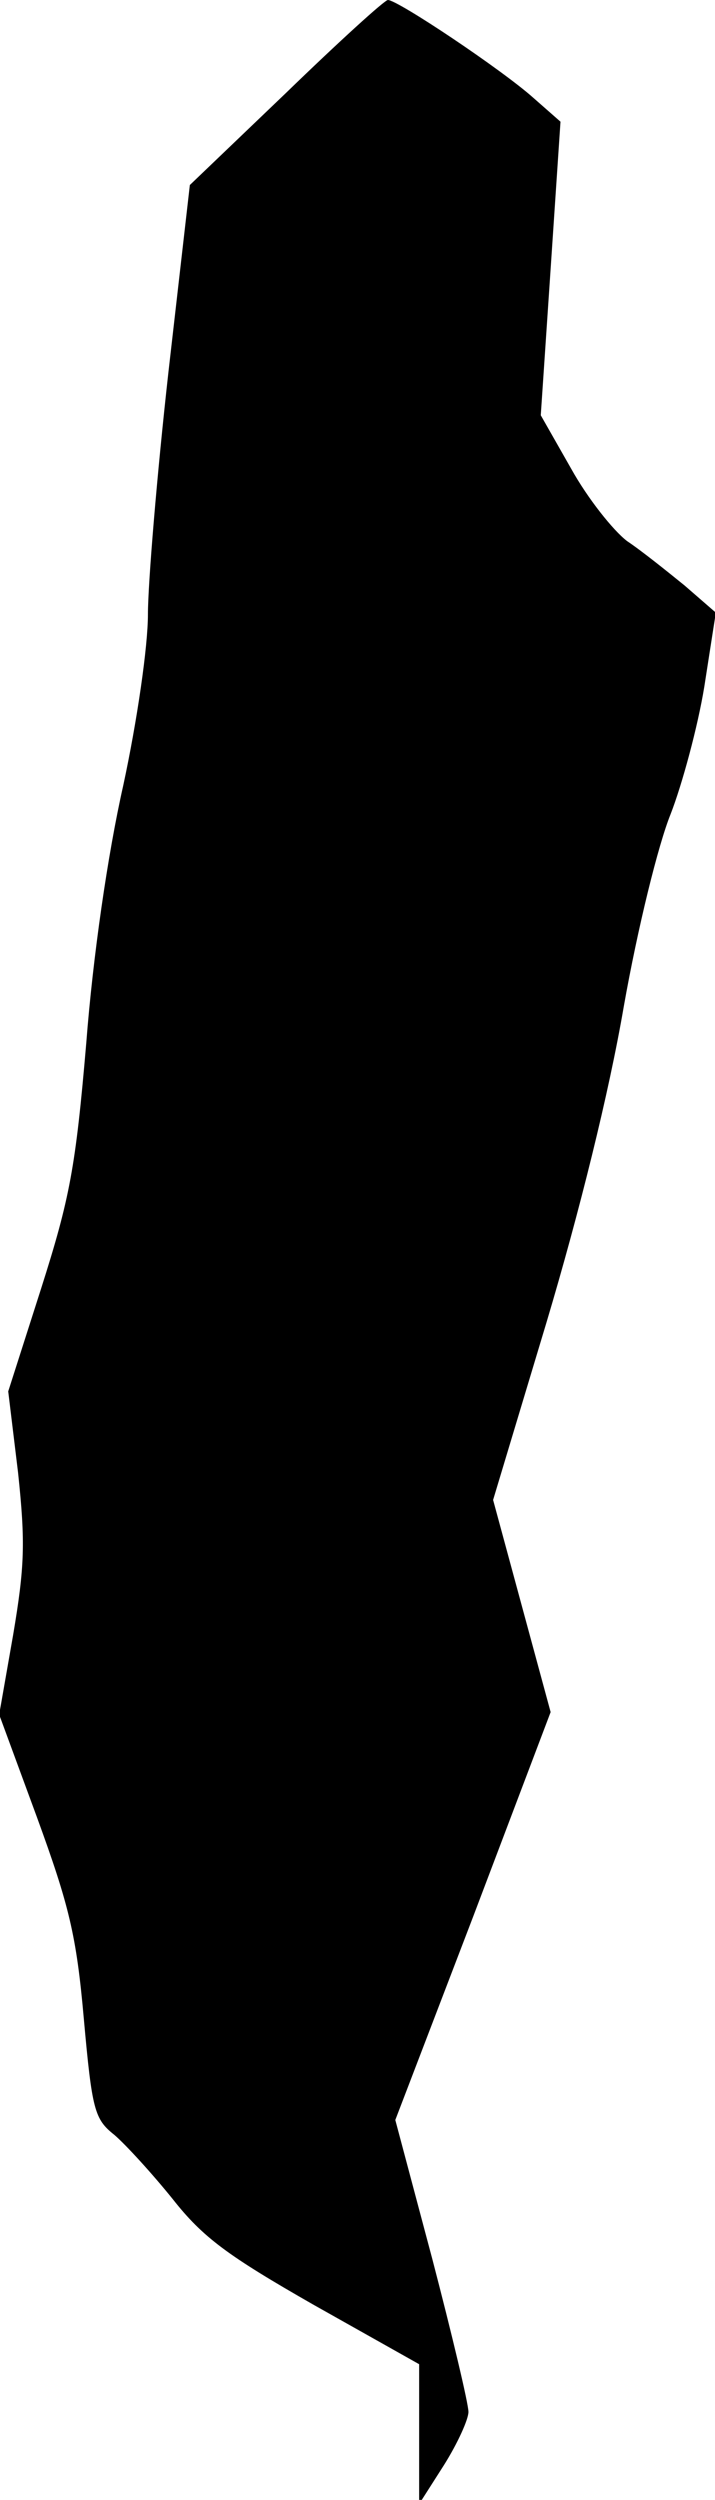 <?xml version="1.0" standalone="no"?>
<!DOCTYPE svg PUBLIC "-//W3C//DTD SVG 20010904//EN"
 "http://www.w3.org/TR/2001/REC-SVG-20010904/DTD/svg10.dtd">
<svg version="1.0" xmlns="http://www.w3.org/2000/svg"
 width="87pt" height="304pt" viewBox="0 0 87 304"
 preserveAspectRatio="xMidYMid meet">
<g transform="translate(0,304) scale(0.1,-0.1)"
fill="#000000" stroke="none">
<path fill="#000000" stroke="none" d="M348 2927 l-117 -112 -26 -227 c-14
-125 -25 -258 -25 -295 0 -39 -13 -129 -30 -208 -19 -84 -37 -209 -45 -313
-13 -152 -20 -189 -55 -299 l-40 -125 12 -99 c9 -85 8 -114 -6 -197 l-17 -97
46 -125 c39 -107 48 -143 57 -245 10 -111 13 -122 37 -141 14 -12 46 -47 71
-78 37 -47 67 -69 172 -129 l128 -72 0 -85 0 -85 30 47 c17 27 30 56 30 65 0
10 -20 94 -44 186 l-45 169 95 248 94 248 -35 129 -35 129 65 216 c40 134 76
279 94 384 17 96 42 197 57 234 14 36 33 106 41 155 l14 90 -38 33 c-21 17
-52 42 -70 54 -17 13 -48 52 -68 88 l-37 65 12 178 12 179 -33 29 c-38 34
-165 119 -177 119 -4 0 -60 -51 -124 -113z"/>
</g>
</svg>
